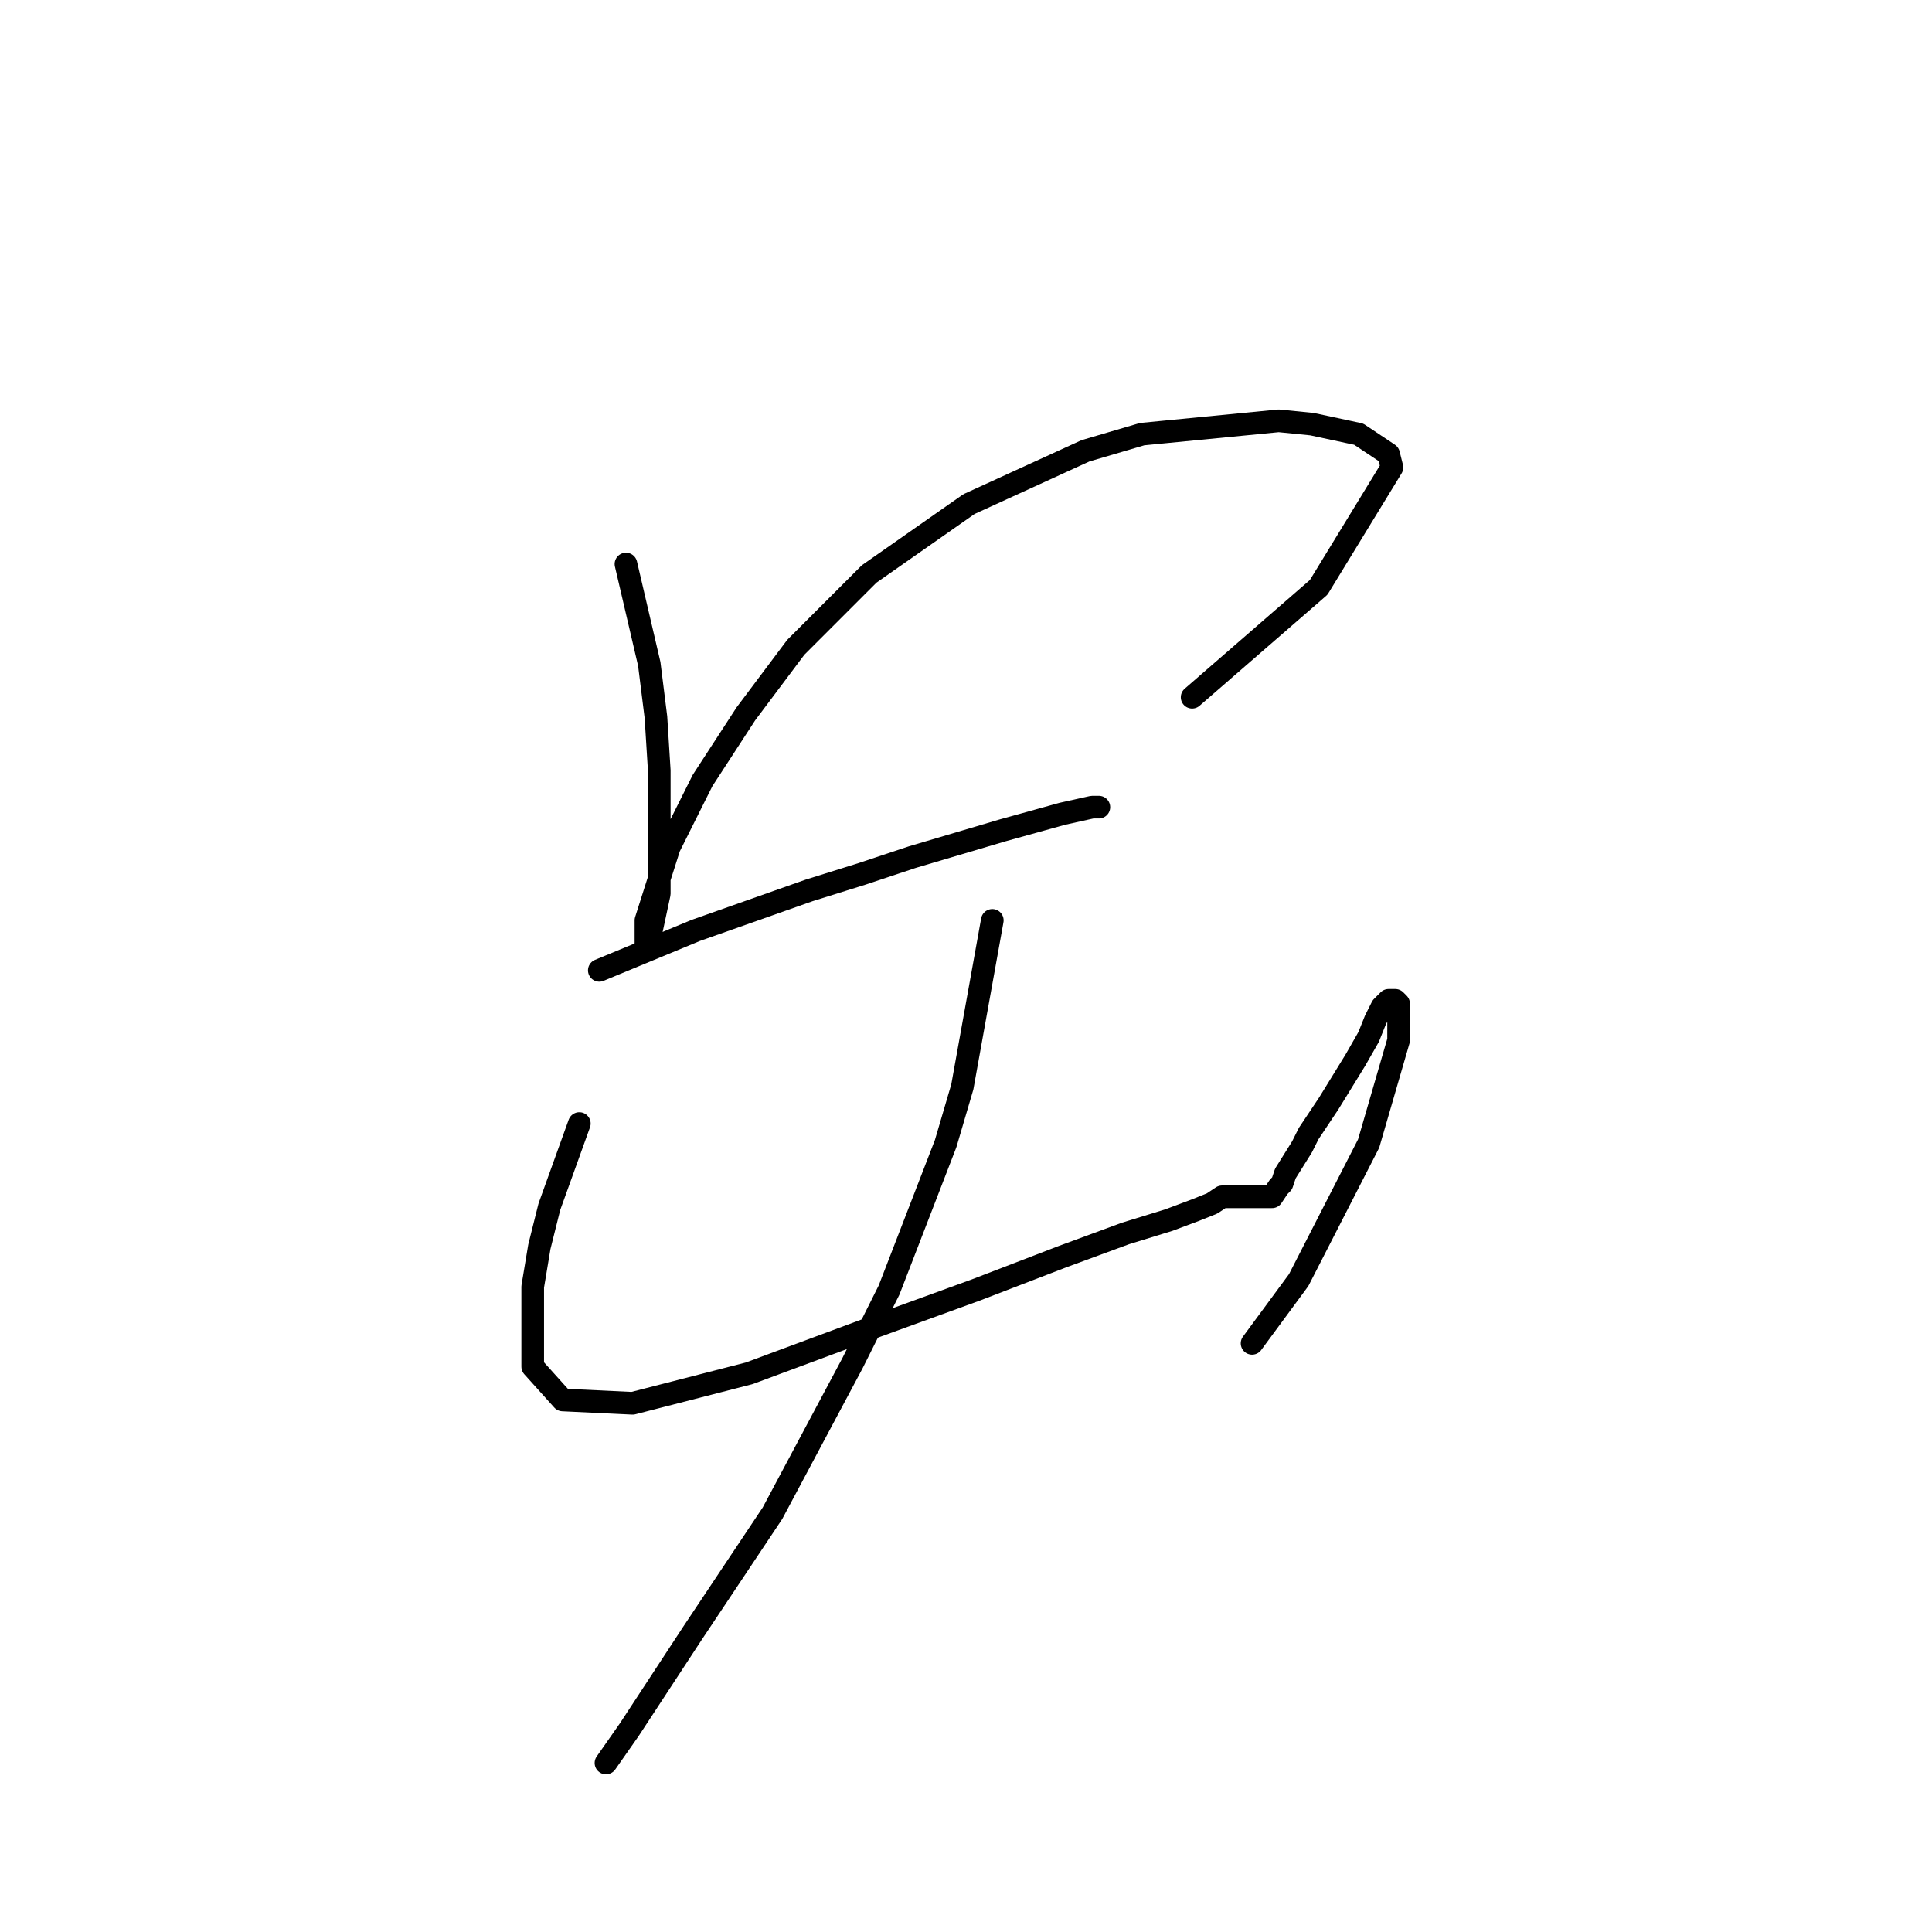 <?xml version="1.0" standalone="no"?>
    <svg width="256" height="256" xmlns="http://www.w3.org/2000/svg" version="1.1">
    <polyline stroke="black" stroke-width="3" stroke-linecap="round" fill="transparent" stroke-linejoin="round" points="82.942 74.737 86.031 87.975 86.914 95.036 87.355 102.097 87.355 108.717 87.355 118.425 86.031 124.603 85.59 125.045 85.59 123.721 85.59 121.955 88.679 112.247 93.092 103.421 98.829 94.595 105.448 85.769 115.157 76.06 128.396 66.793 143.841 59.732 151.343 57.526 169.436 55.761 173.849 56.202 180.028 57.526 183.999 60.174 184.441 61.939 174.732 77.826 157.963 92.388 157.963 92.388 " />
        <polyline stroke="black" stroke-width="3" stroke-linecap="round" fill="transparent" stroke-linejoin="round" points="79.411 128.575 92.209 123.279 99.711 120.632 107.213 117.984 114.274 115.777 120.894 113.571 132.809 110.04 140.752 107.834 144.724 106.951 145.606 106.951 145.606 106.951 " />
        <polyline stroke="black" stroke-width="3" stroke-linecap="round" fill="transparent" stroke-linejoin="round" points="76.764 148.875 72.792 159.907 71.468 165.203 70.586 170.498 70.586 181.09 74.557 185.503 83.825 185.944 99.27 181.972 114.715 176.235 129.278 170.94 140.752 166.527 149.137 163.438 154.874 161.672 158.404 160.348 160.61 159.466 161.934 158.583 162.817 158.583 163.7 158.583 164.582 158.583 165.465 158.583 166.347 158.583 167.23 158.583 168.113 158.583 168.554 158.583 169.436 157.259 169.878 156.818 170.319 155.494 172.526 151.964 173.408 150.199 176.056 146.227 179.586 140.49 181.352 137.401 182.234 135.194 183.117 133.429 183.999 132.547 184.882 132.547 185.323 132.988 185.323 137.842 181.352 151.523 172.084 169.616 165.906 178 165.906 178 " />
        <polyline stroke="black" stroke-width="3" stroke-linecap="round" fill="transparent" stroke-linejoin="round" points="131.485 121.955 127.513 144.02 125.307 151.523 117.805 170.94 112.95 180.648 102.359 200.507 91.768 216.393 83.383 229.191 80.294 233.604 80.294 233.604 " />
        </svg>